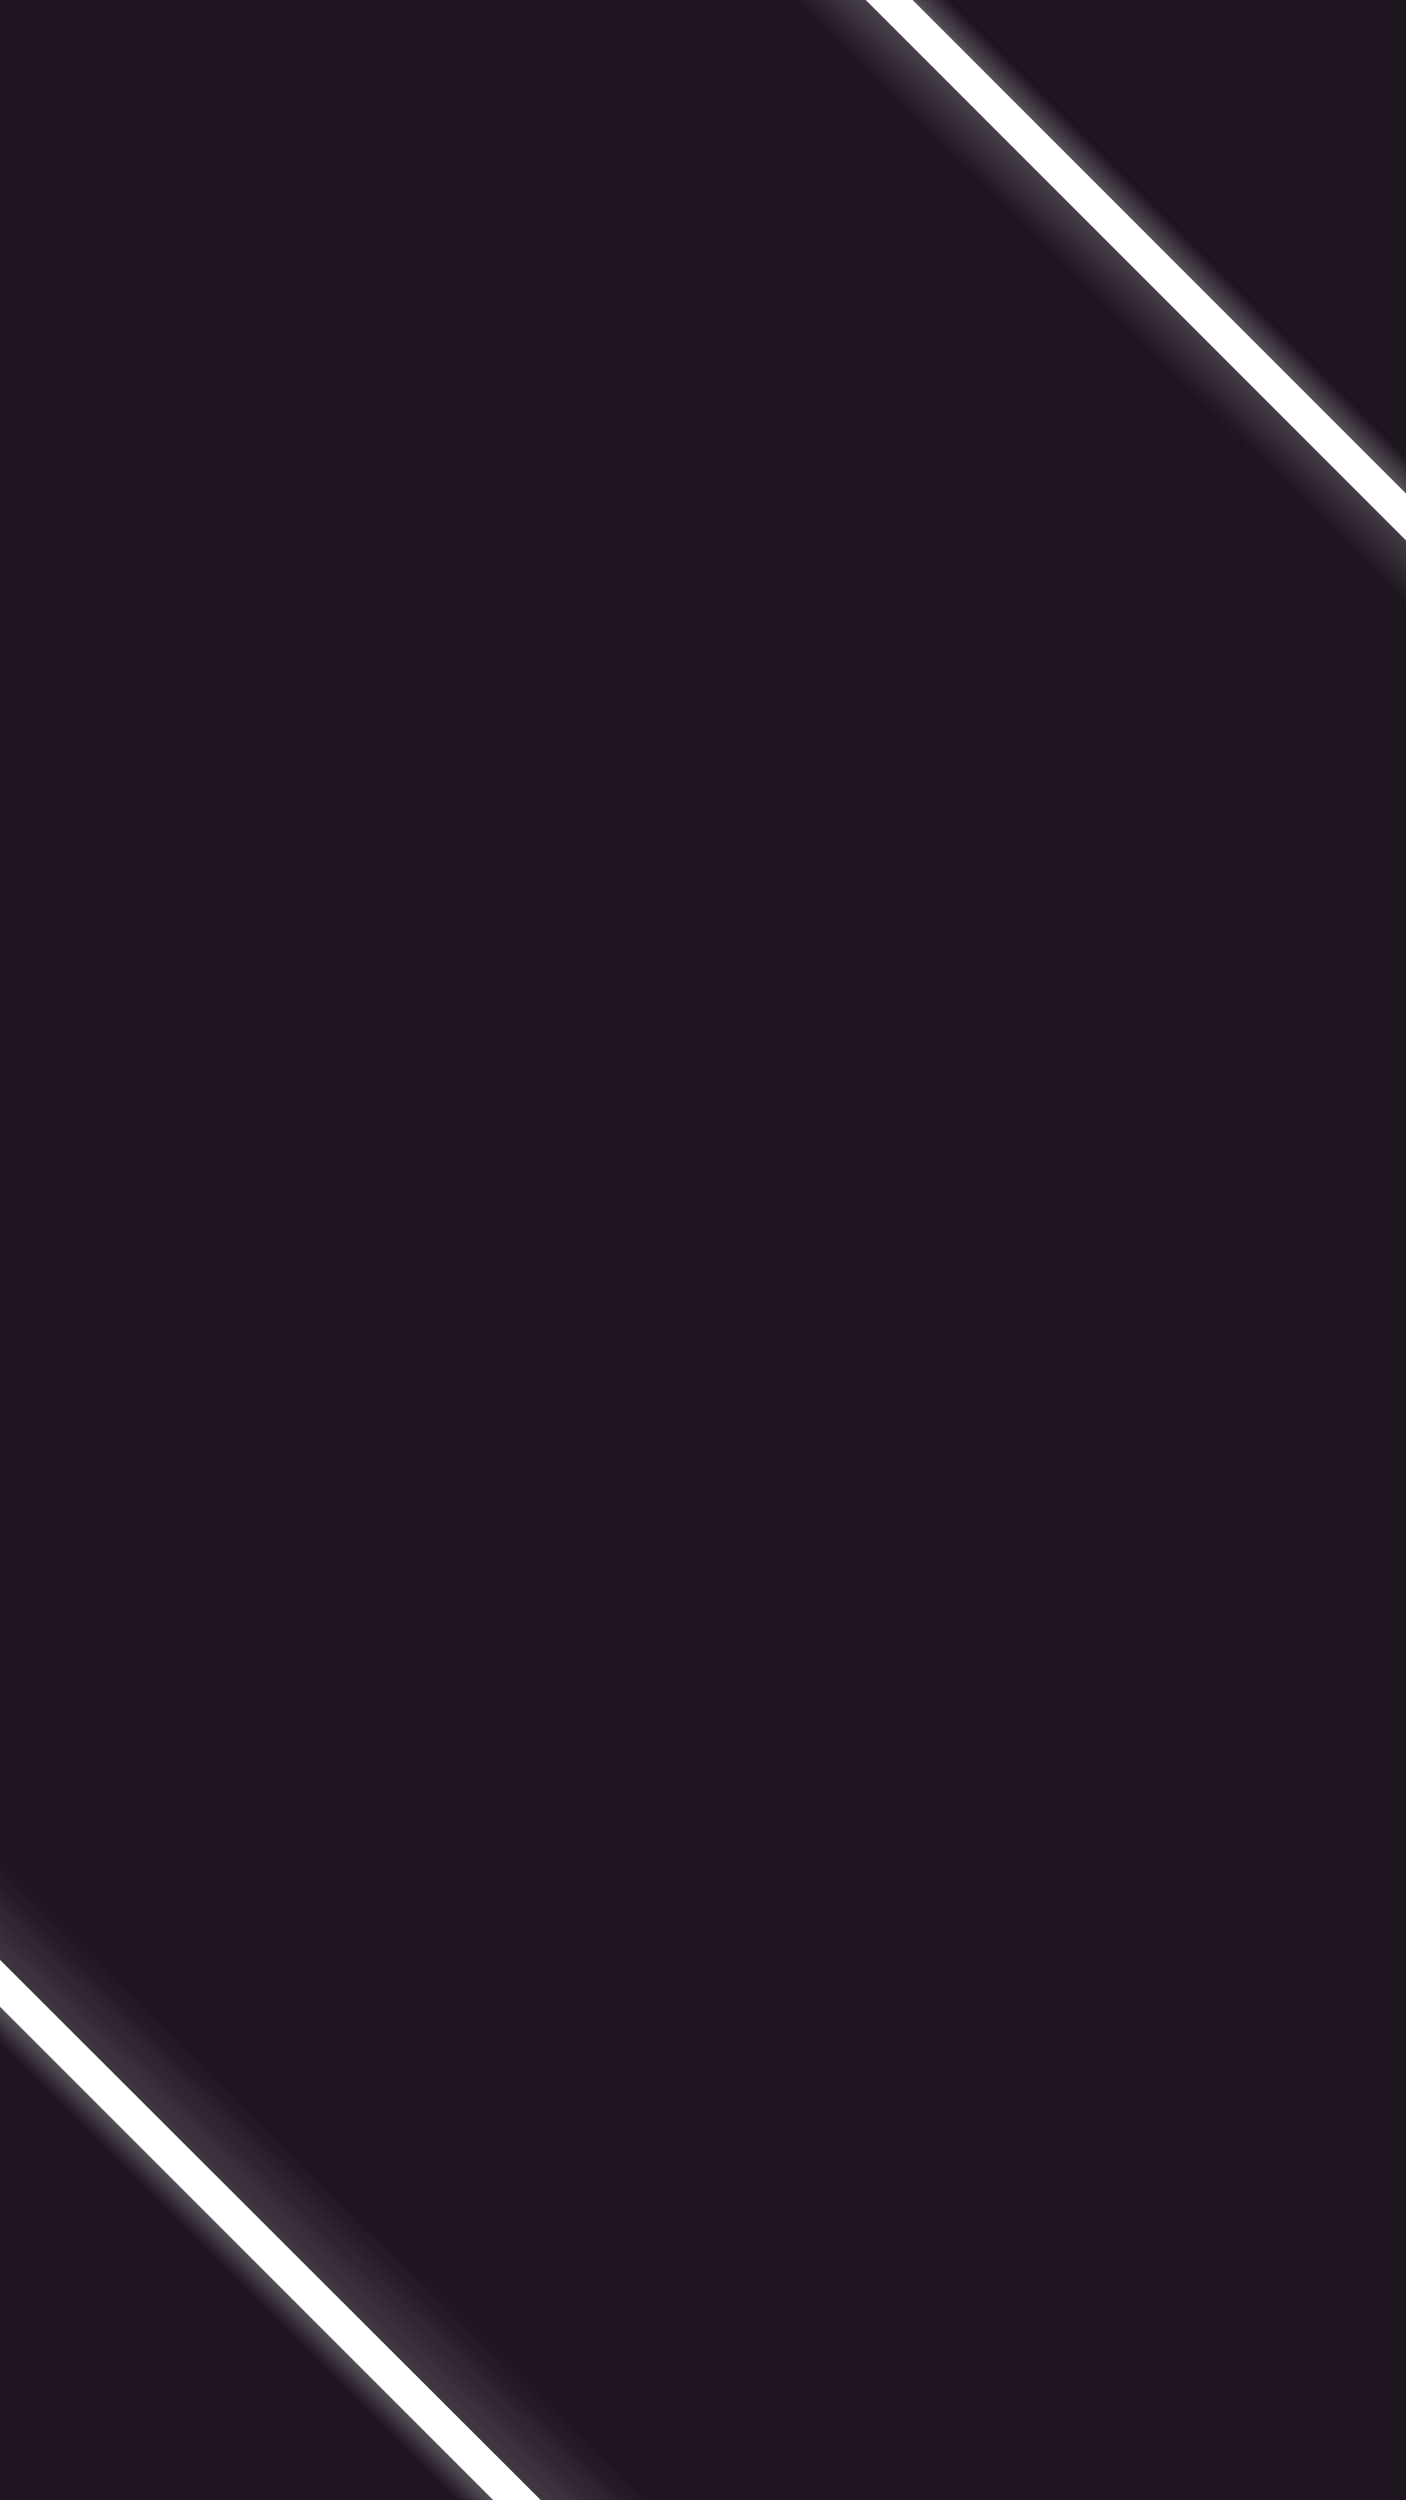 <svg width="100%" height="100%" preserveAspectRatio="none" viewBox="0 0 1080 1920" fill="none" xmlns="http://www.w3.org/2000/svg">
<path d="M701 -6.10352e-05L1080 -6.10352e-05V379L701 -6.10352e-05Z" fill="url(#paint0_linear)"/>
<path d="M379 1920H0V1541L379 1920Z" fill="url(#paint1_linear)"/>
<path d="M0 -0L665 -0L1080 415V1920H415.5L0 1505L0 -0Z" fill="url(#paint2_linear)"/>
<defs>
<linearGradient id="paint0_linear" x1="886" y1="157" x2="831" y2="212" gradientUnits="userSpaceOnUse">
<stop stop-color="#1F1521"/>
<stop offset="1" stop-color="#1F1521" stop-opacity="0"/>
</linearGradient>
<linearGradient id="paint1_linear" x1="194" y1="1763" x2="249" y2="1708" gradientUnits="userSpaceOnUse">
<stop stop-color="#1F1521"/>
<stop offset="1" stop-color="#1F1521" stop-opacity="0"/>
</linearGradient>
<linearGradient id="paint2_linear" x1="1407.5" y1="41" x2="-110" y2="1586" gradientUnits="userSpaceOnUse">
<stop offset="0.196" stop-color="#1F1521" stop-opacity="0.5"/>
<stop offset="0.245" stop-color="#1F1521"/>
<stop offset="0.913" stop-color="#1F1521"/>
<stop offset="1" stop-color="#1F1521" stop-opacity="0.5"/>
</linearGradient>
</defs>
</svg>
